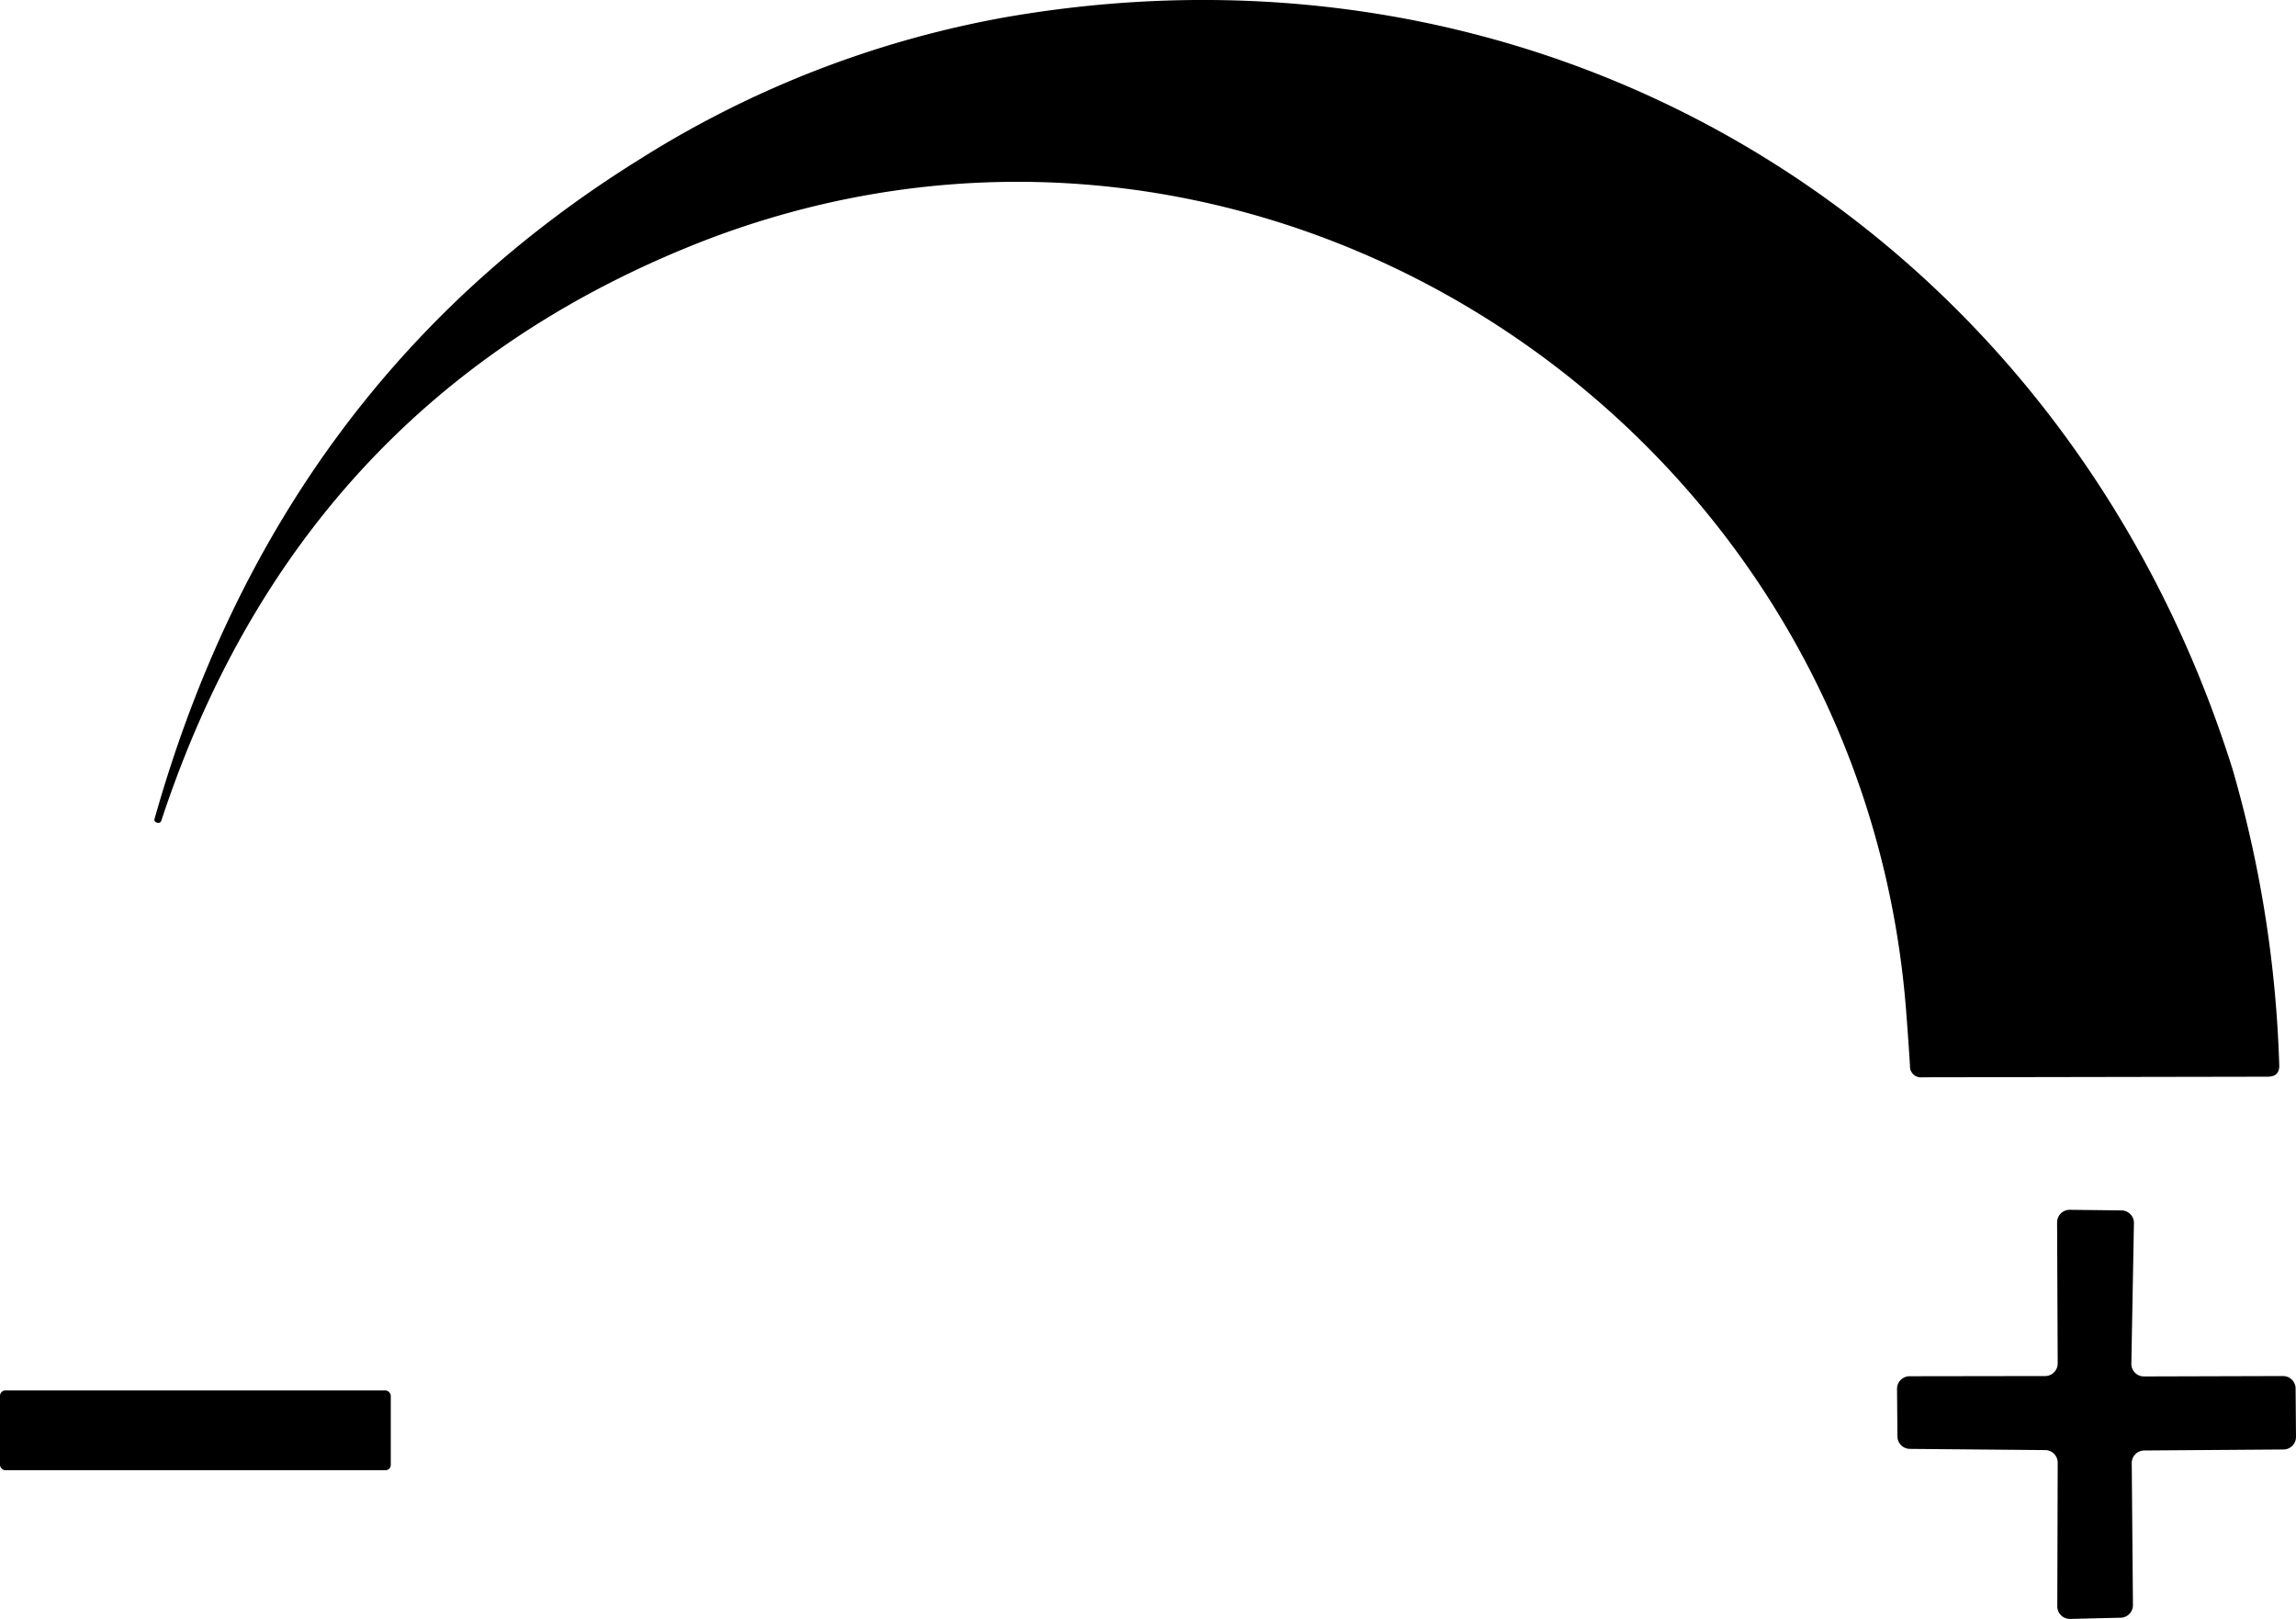 <svg xmlns="http://www.w3.org/2000/svg" width="115.04" height="81.123" viewBox="0 0 115.04 81.123"><g transform="translate(12773.515 -10672.635)"><path d="M126.16,79.27c-2.44-29.78-33.19-49.52-61.14-38.02q-19.44,8-26.26,28.67a.168.168,0,0,1-.23.12v-.01a.138.138,0,0,1-.11-.2q6.14-21.75,24.3-33.03A51.225,51.225,0,0,1,81,29.69c27.87-4.87,53.18,11.04,61.54,37.7a59.724,59.724,0,0,1,2.33,14.78q.03.6-.58.6l-17.31.03a.545.545,0,0,1-.61-.57Q126.28,80.8,126.16,79.27Z" transform="translate(-12804.185 10643.817)"/><path d="M138.09,97.79l6.97-.02a.63.63,0,0,1,.63.62l.02,2.43a.63.63,0,0,1-.62.63l-6.98.05a.63.63,0,0,0-.63.63l.06,7.11a.63.63,0,0,1-.62.64l-2.52.06a.63.63,0,0,1-.65-.63l.02-7.19a.63.63,0,0,0-.63-.64l-6.78-.06a.63.63,0,0,1-.62-.63l-.02-2.38a.63.63,0,0,1,.63-.63l6.79-.01a.63.63,0,0,0,.63-.63l-.03-7.06a.63.63,0,0,1,.64-.64l2.58.03a.63.63,0,0,1,.63.64l-.13,7.04a.63.63,0,0,0,.63.64Z" transform="translate(-12804.185 10643.817)"/><rect width="19.58" height="4" rx="0.27" transform="translate(-12773.515 10742.308)"/></g></svg>